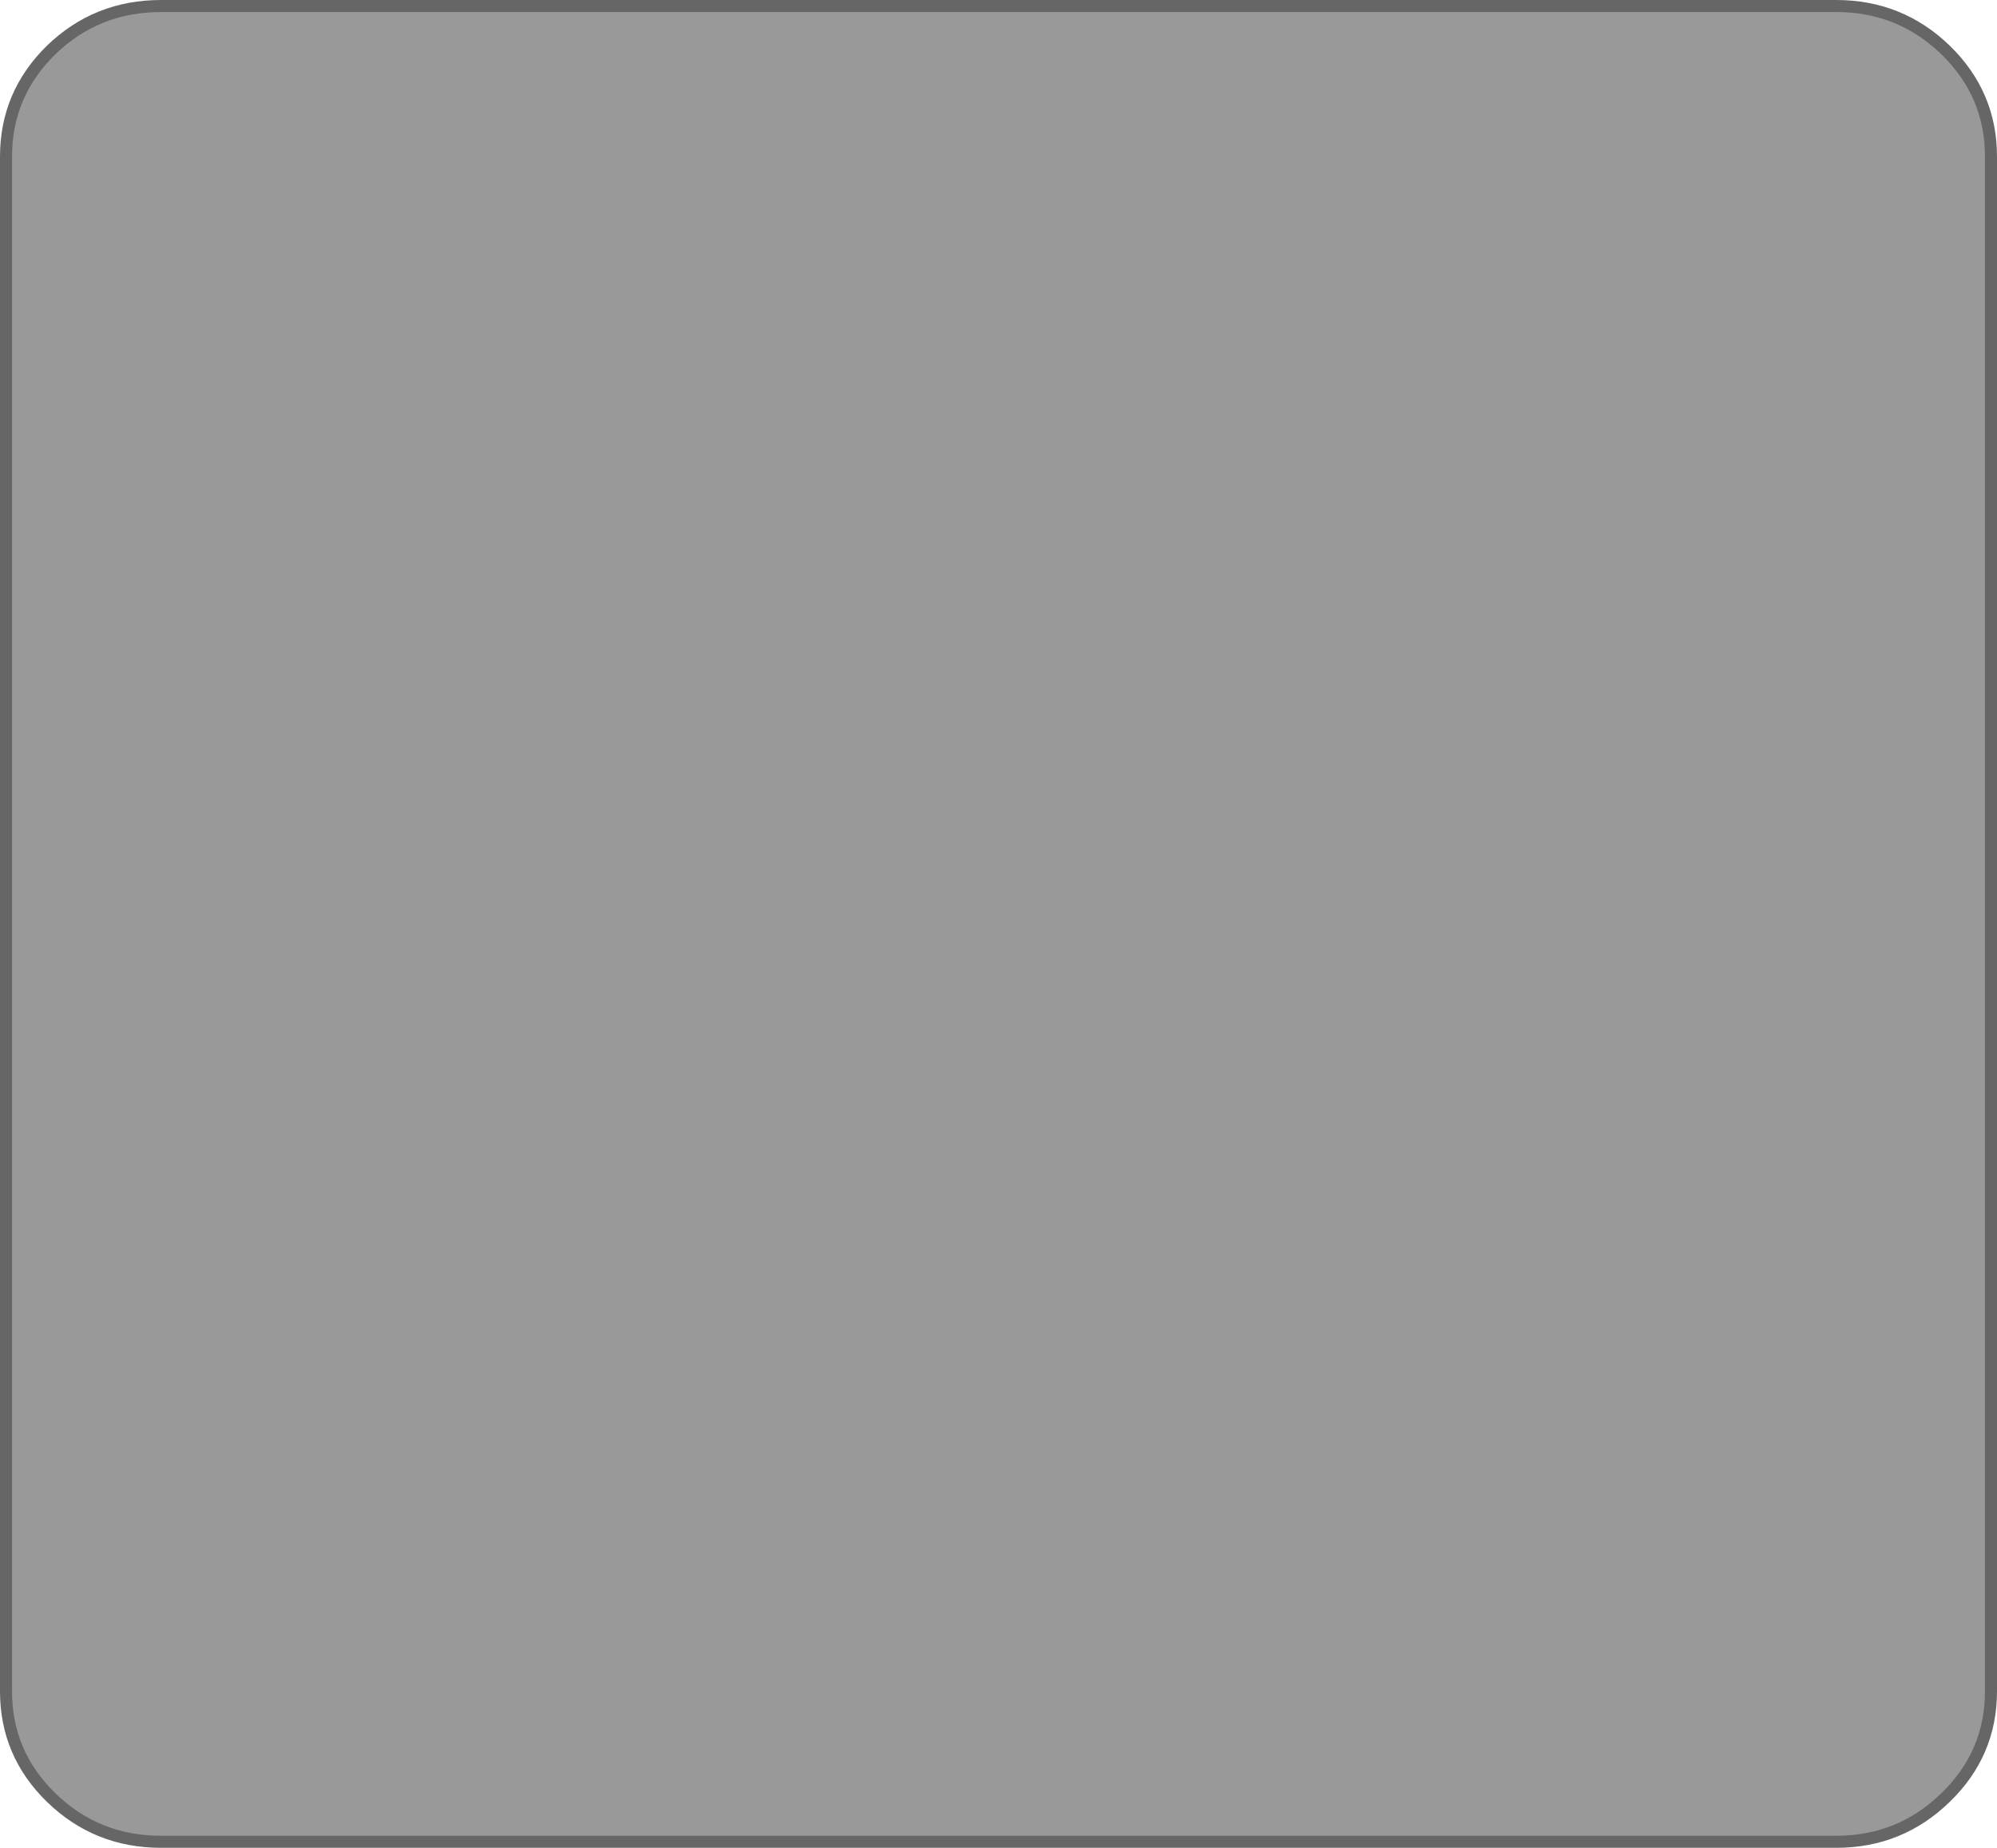 <?xml version="1.0" encoding="UTF-8" standalone="no"?>
<svg xmlns:xlink="http://www.w3.org/1999/xlink" height="306.95px" width="331.8px" xmlns="http://www.w3.org/2000/svg">
  <g transform="matrix(1.0, 0.0, 0.0, 1.0, -923.65, -490.0)">
    <path d="M1246.9 498.3 Q1254.45 505.65 1254.45 516.0 L1254.45 770.95 Q1254.45 781.3 1246.9 788.6 1239.35 795.95 1228.75 795.95 L950.4 795.95 Q939.7 795.95 932.15 788.6 924.65 781.3 924.65 770.95 L924.65 516.0 Q924.65 505.65 932.15 498.3 939.7 491.0 950.4 491.0 L1228.75 491.0 Q1239.35 491.0 1246.9 498.3" fill="#333333" fill-opacity="0.498" fill-rule="evenodd" stroke="none"/>
    <path d="M1246.9 498.3 Q1239.35 491.0 1228.75 491.0 L950.4 491.0 Q939.7 491.0 932.15 498.3 924.65 505.65 924.65 516.0 L924.65 770.95 Q924.65 781.3 932.15 788.6 939.7 795.95 950.4 795.95 L1228.75 795.95 Q1239.35 795.95 1246.9 788.6 1254.45 781.3 1254.45 770.95 L1254.45 516.0 Q1254.45 505.65 1246.9 498.3 Z" fill="none" stroke="#666666" stroke-linecap="round" stroke-linejoin="round" stroke-width="2.0"/>
  </g>
</svg>
